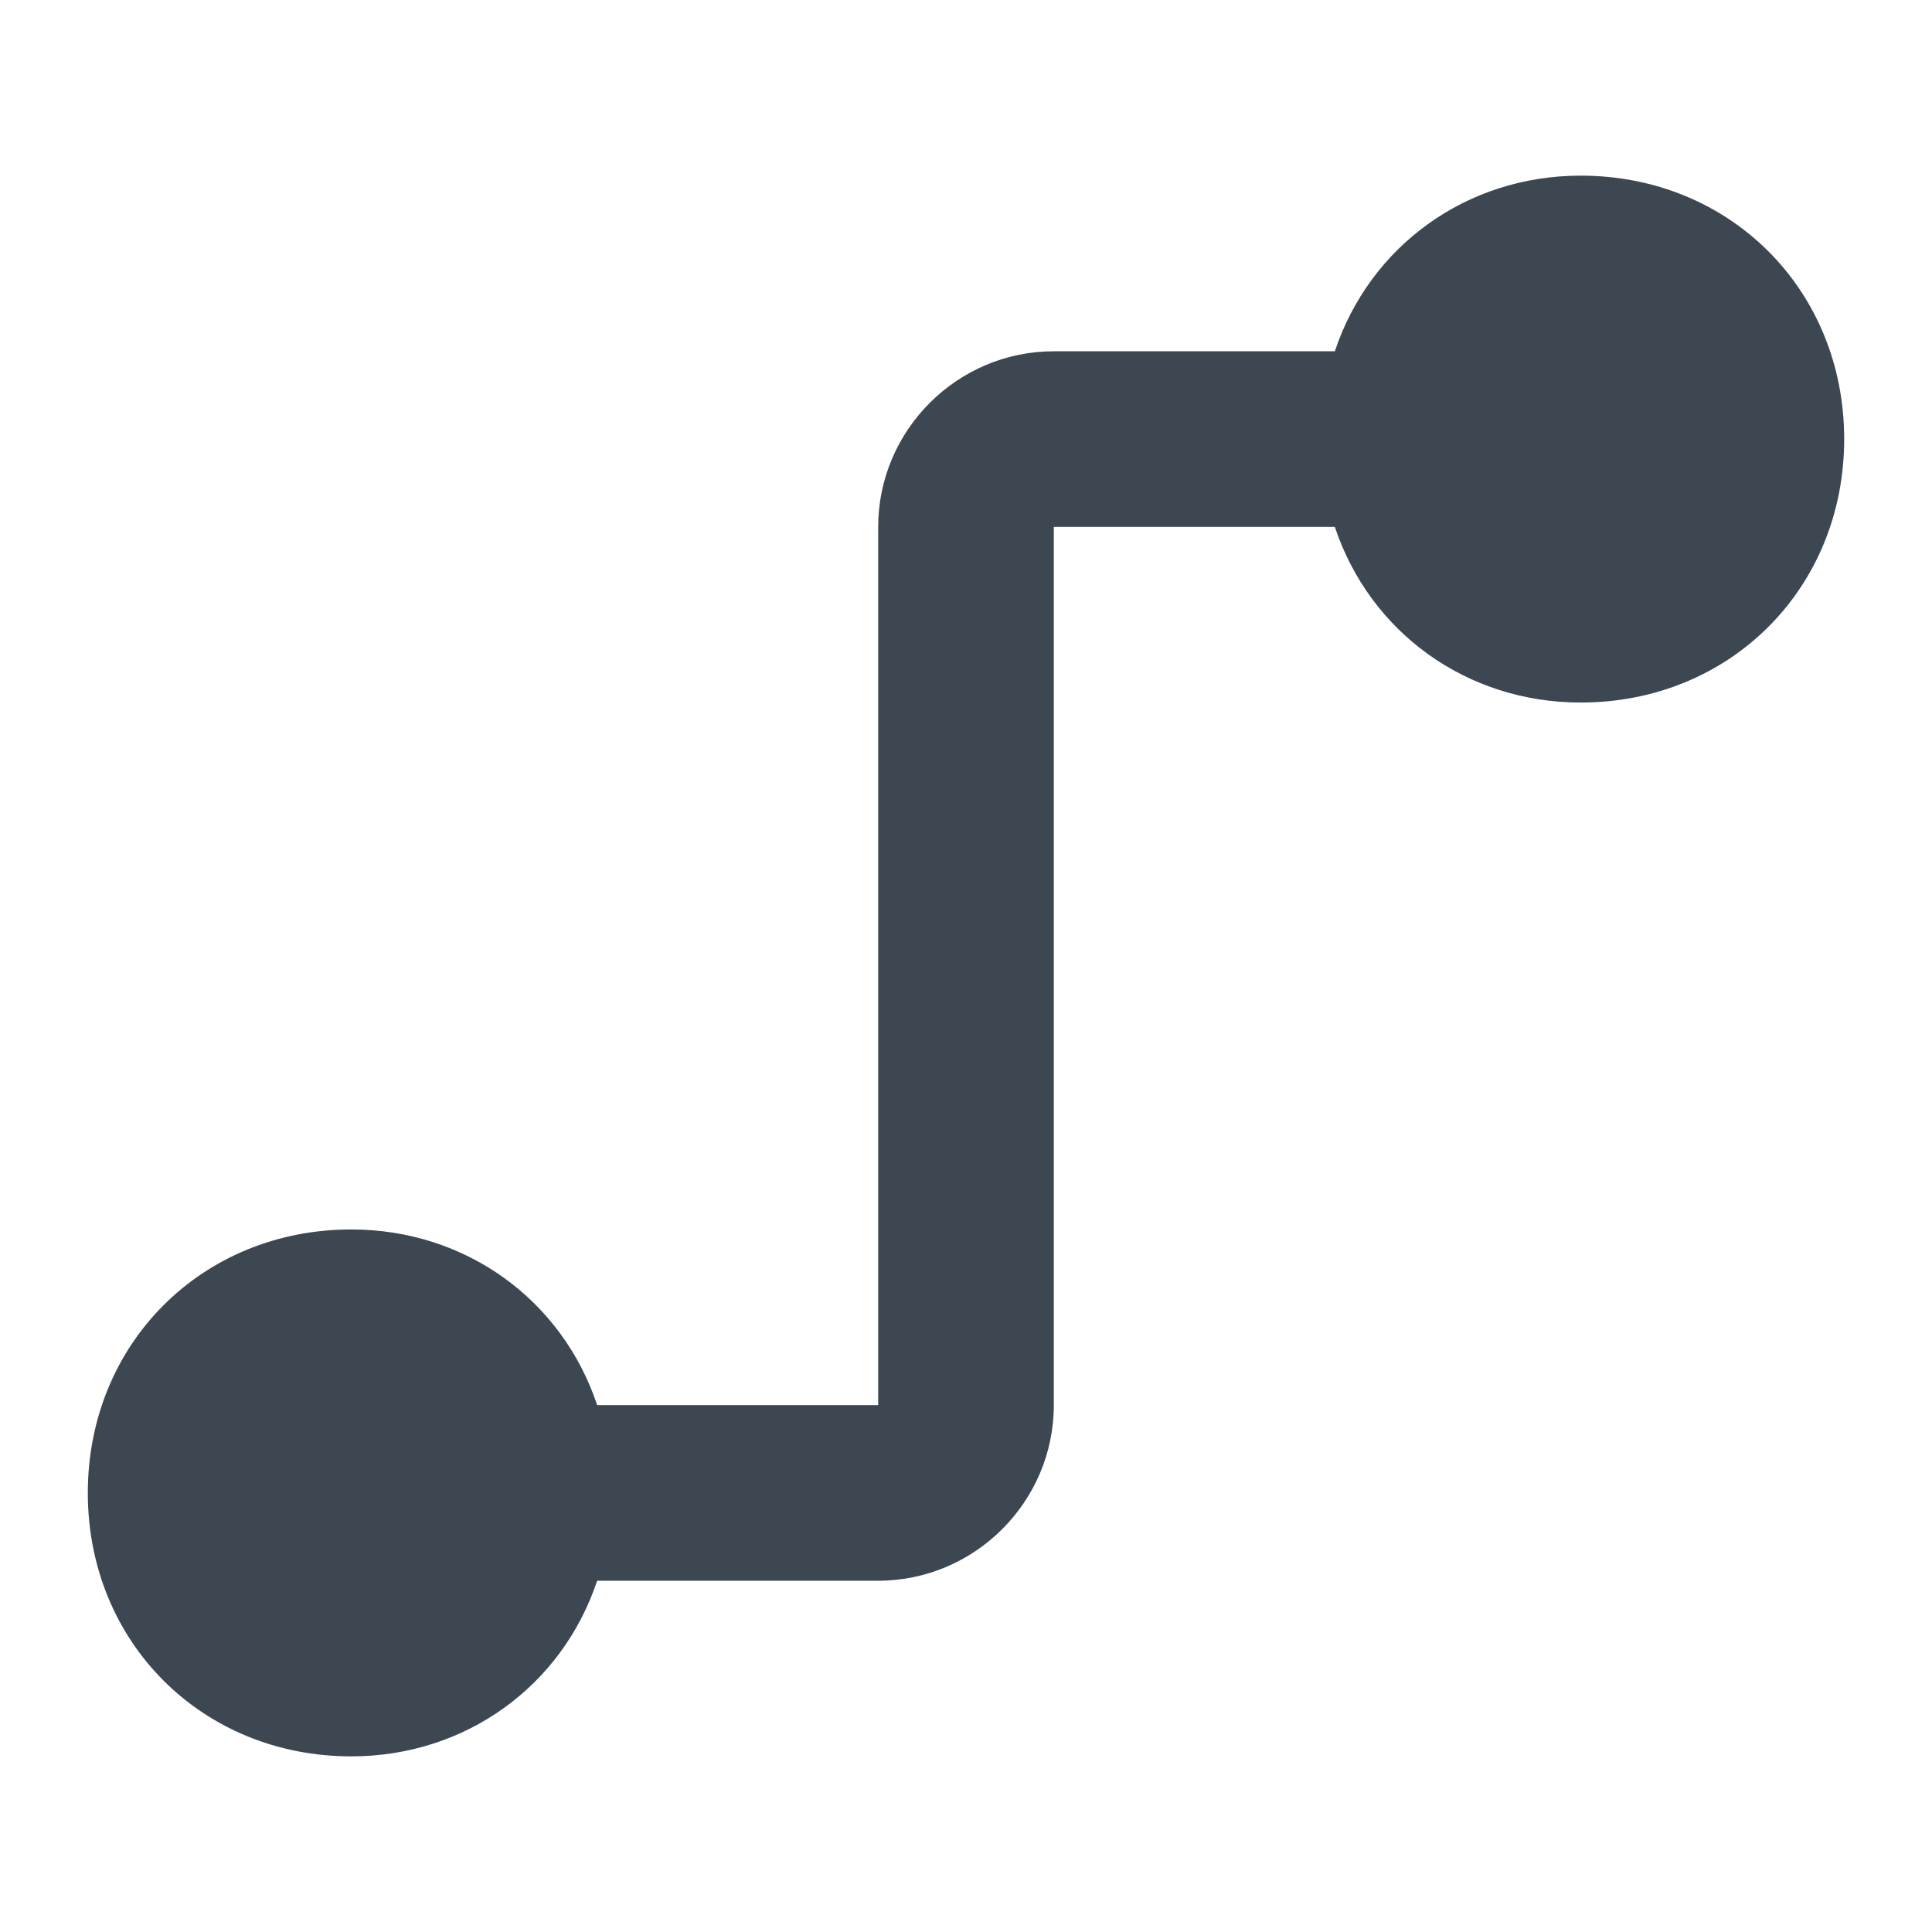 <?xml version="1.0" encoding="utf-8"?>
<!-- Generator: Adobe Illustrator 18.1.1, SVG Export Plug-In . SVG Version: 6.00 Build 0)  -->
<svg version="1.1" id="Layer_1" xmlns="http://www.w3.org/2000/svg" xmlns:xlink="http://www.w3.org/1999/xlink" x="0px" y="0px"
	 viewBox="0 0 22 22" enable-background="new 0 0 22 22" xml:space="preserve">
<path fill="#3D4752" d="M18,2c-1.3,0-2.4,0.8-2.8,2H12c-1.1,0-2,0.9-2,2v10H6.8c-0.4-1.2-1.5-2-2.8-2c-1.7,0-3,1.3-3,3s1.3,3,3,3
	c1.3,0,2.4-0.8,2.8-2H10c1.1,0,2-0.9,2-2V6h3.2c0.4,1.2,1.5,2,2.8,2c1.7,0,3-1.3,3-3S19.7,2,18,2z"/>
</svg>
